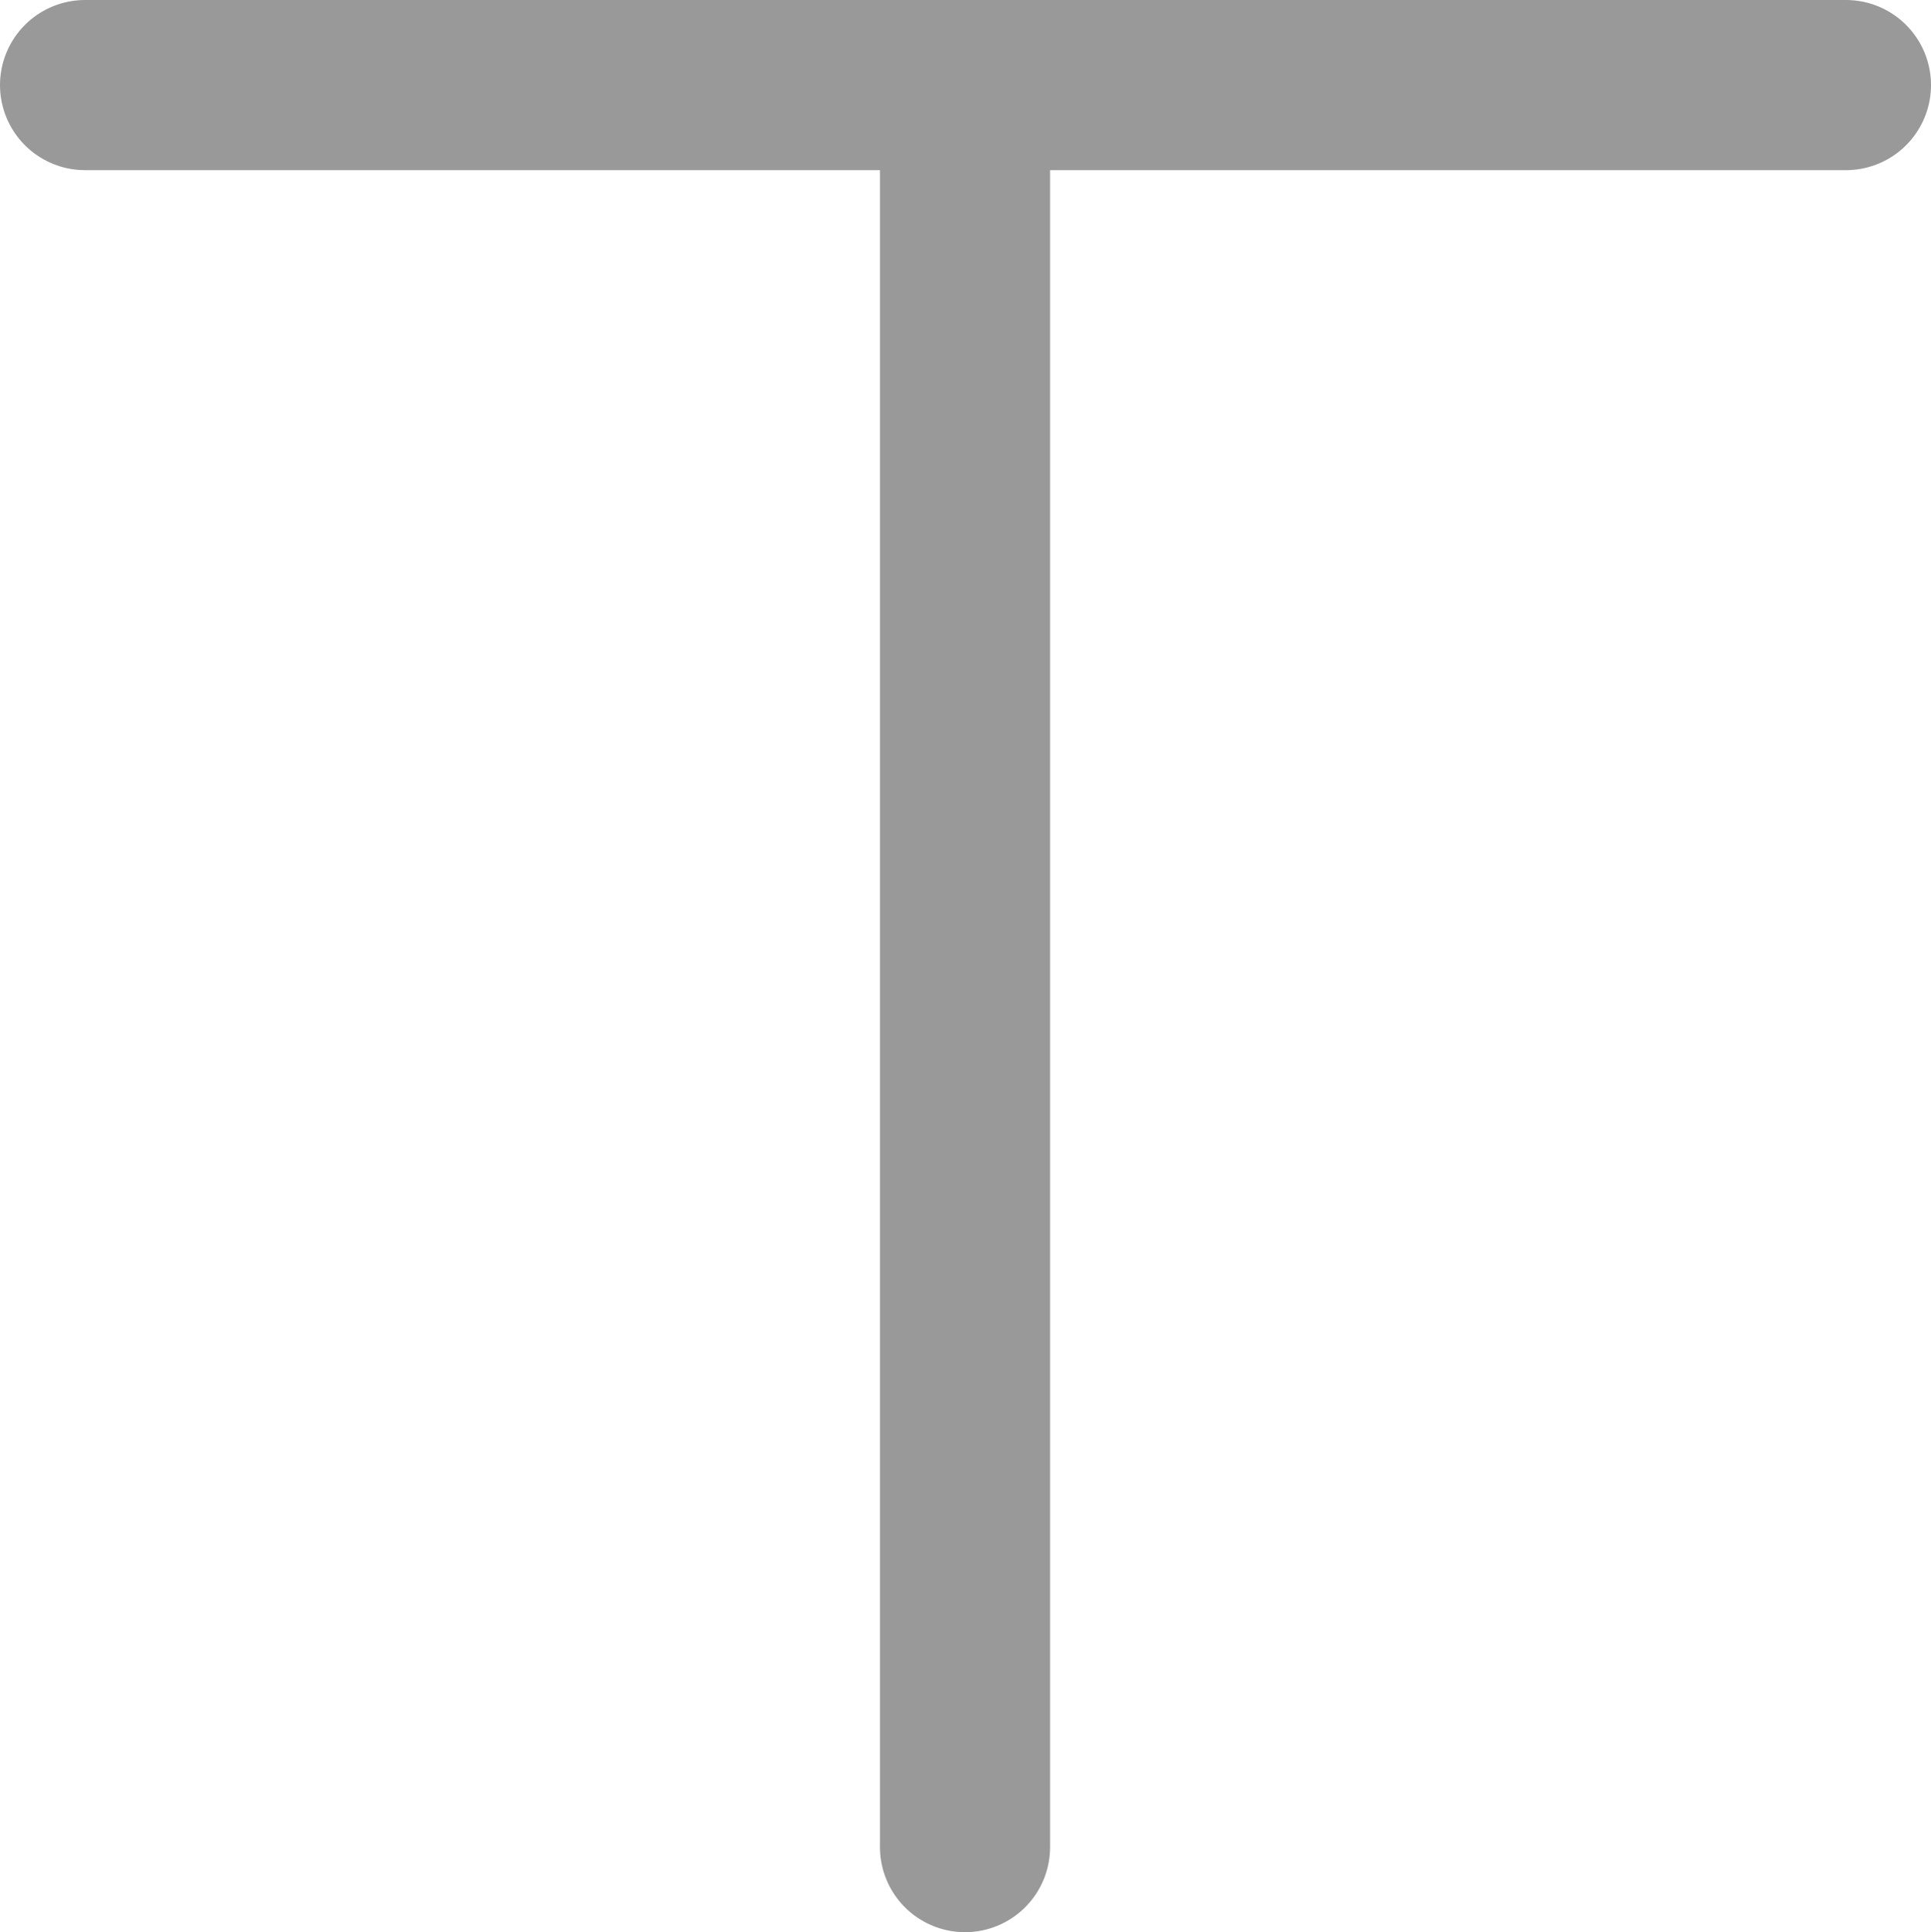 <?xml version="1.0" encoding="utf-8"?>
<!-- Generator: Adobe Illustrator 19.0.0, SVG Export Plug-In . SVG Version: 6.00 Build 0)  -->
<svg version="1.1" id="图层_1" xmlns="http://www.w3.org/2000/svg" xmlns:xlink="http://www.w3.org/1999/xlink" x="0px" y="0px"
	 viewBox="0 0 204.3 204.4" style="enable-background:new 0 0 204.3 204.4;" xml:space="preserve">
<style type="text/css">
	
		.st0{clip-path:url(#SVGID_2_);fill:none;stroke:#999999;stroke-width:18;stroke-linecap:round;stroke-linejoin:round;stroke-miterlimit:10;}
</style>
<g>
	<defs>
		<rect id="SVGID_1_" x="0" width="204.3" height="204.4"/>
	</defs>
	<clipPath id="SVGID_2_">
		<use xlink:href="#SVGID_1_"  style="overflow:visible;"/>
	</clipPath>
	<line class="st0" x1="9" y1="9" x2="195.3" y2="9"/>
	<line class="st0" x1="102.1" y1="9.1" x2="102.1" y2="195.4"/>
</g>
</svg>
